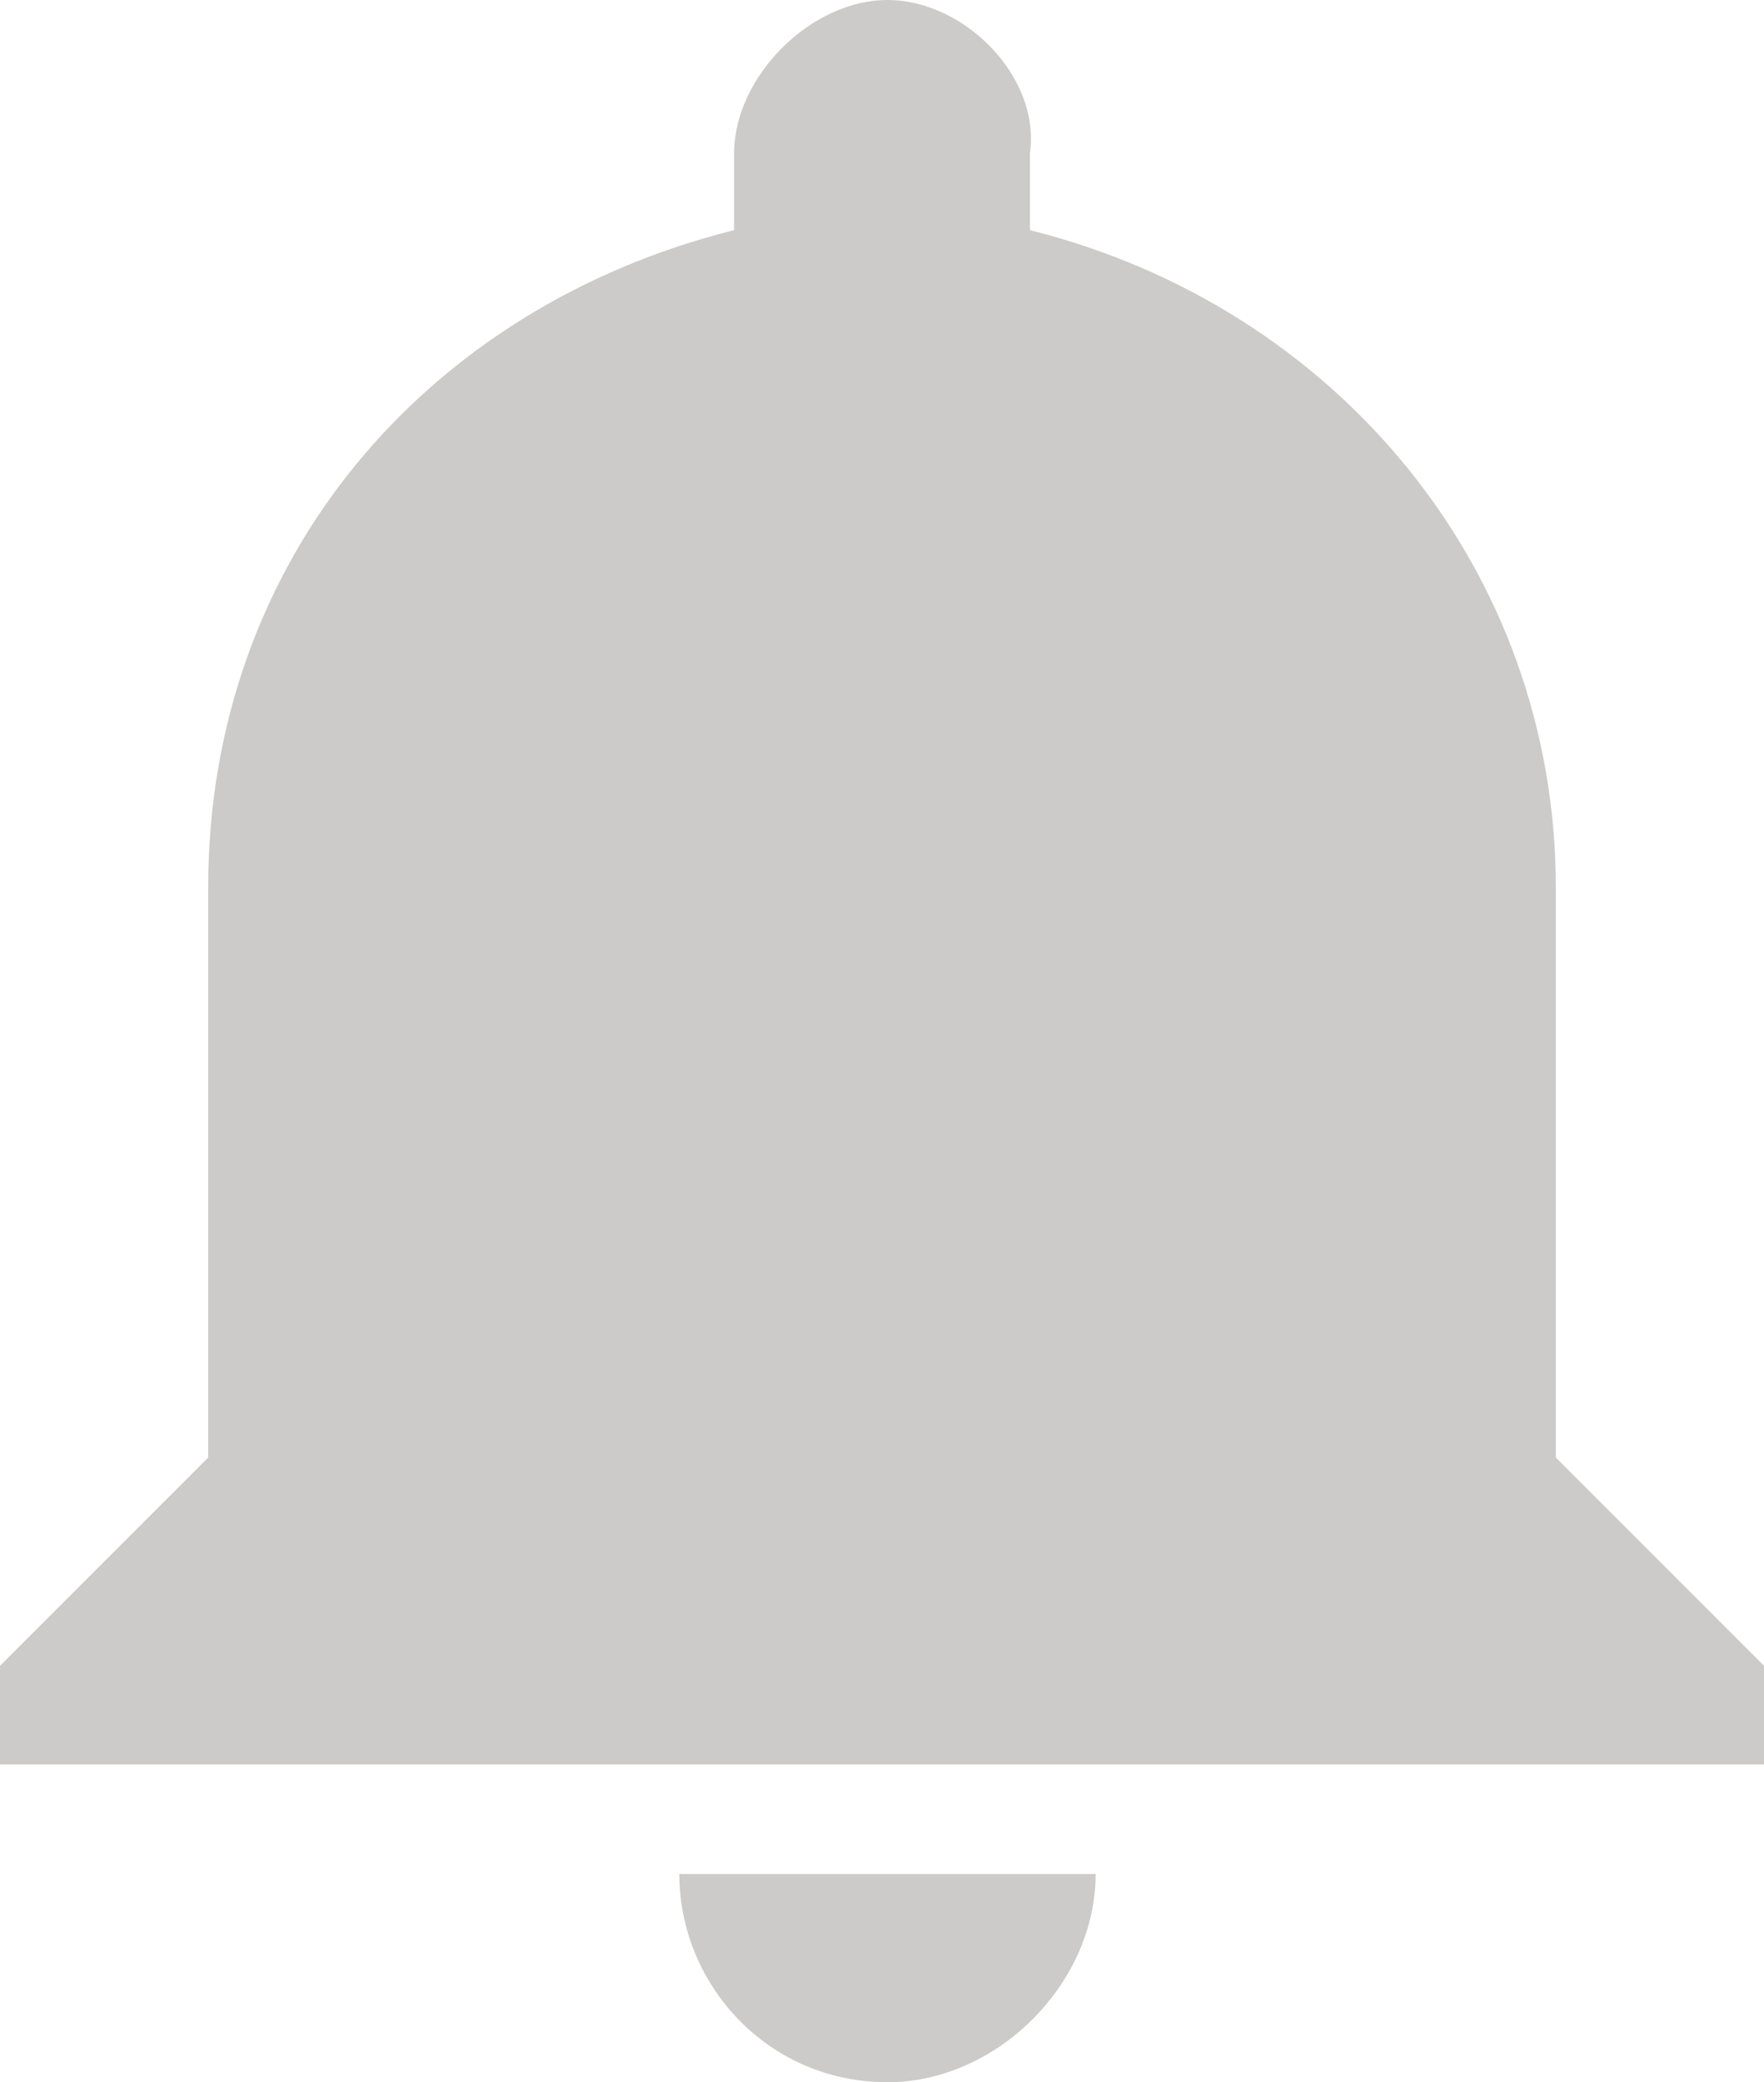 <?xml version="1.0" encoding="utf-8"?>
<!-- Generator: Adobe Illustrator 19.0.0, SVG Export Plug-In . SVG Version: 6.00 Build 0)  -->
<svg version="1.1" id="Layer_1" xmlns="http://www.w3.org/2000/svg" xmlns:xlink="http://www.w3.org/1999/xlink" x="0px" y="0px"
	 viewBox="0 0 16.1 19" style="enable-background:new 0 0 16.1 19;" xml:space="preserve">
<style type="text/css">
	.st0{fill:#CCCBCA;}
</style>
<g id="XMLID_27_">
	<path id="XMLID_5_" class="st0" d="M8.1,19c1,0,1.9-0.9,1.9-1.9H6.2C6.2,18.1,7,19,8.1,19z"/>
	<path id="XMLID_46_" class="st0" d="M14.2,13.3V8.1c0-2.9-2-5.3-4.8-6V1.4C9.5,0.7,8.8,0,8.1,0S6.7,0.7,6.7,1.4v0.7
		c-2.8,0.7-4.8,3-4.8,6v5.2L0,15.2v0.9h16.1v-0.9L14.2,13.3z"/>
</g>
</svg>
